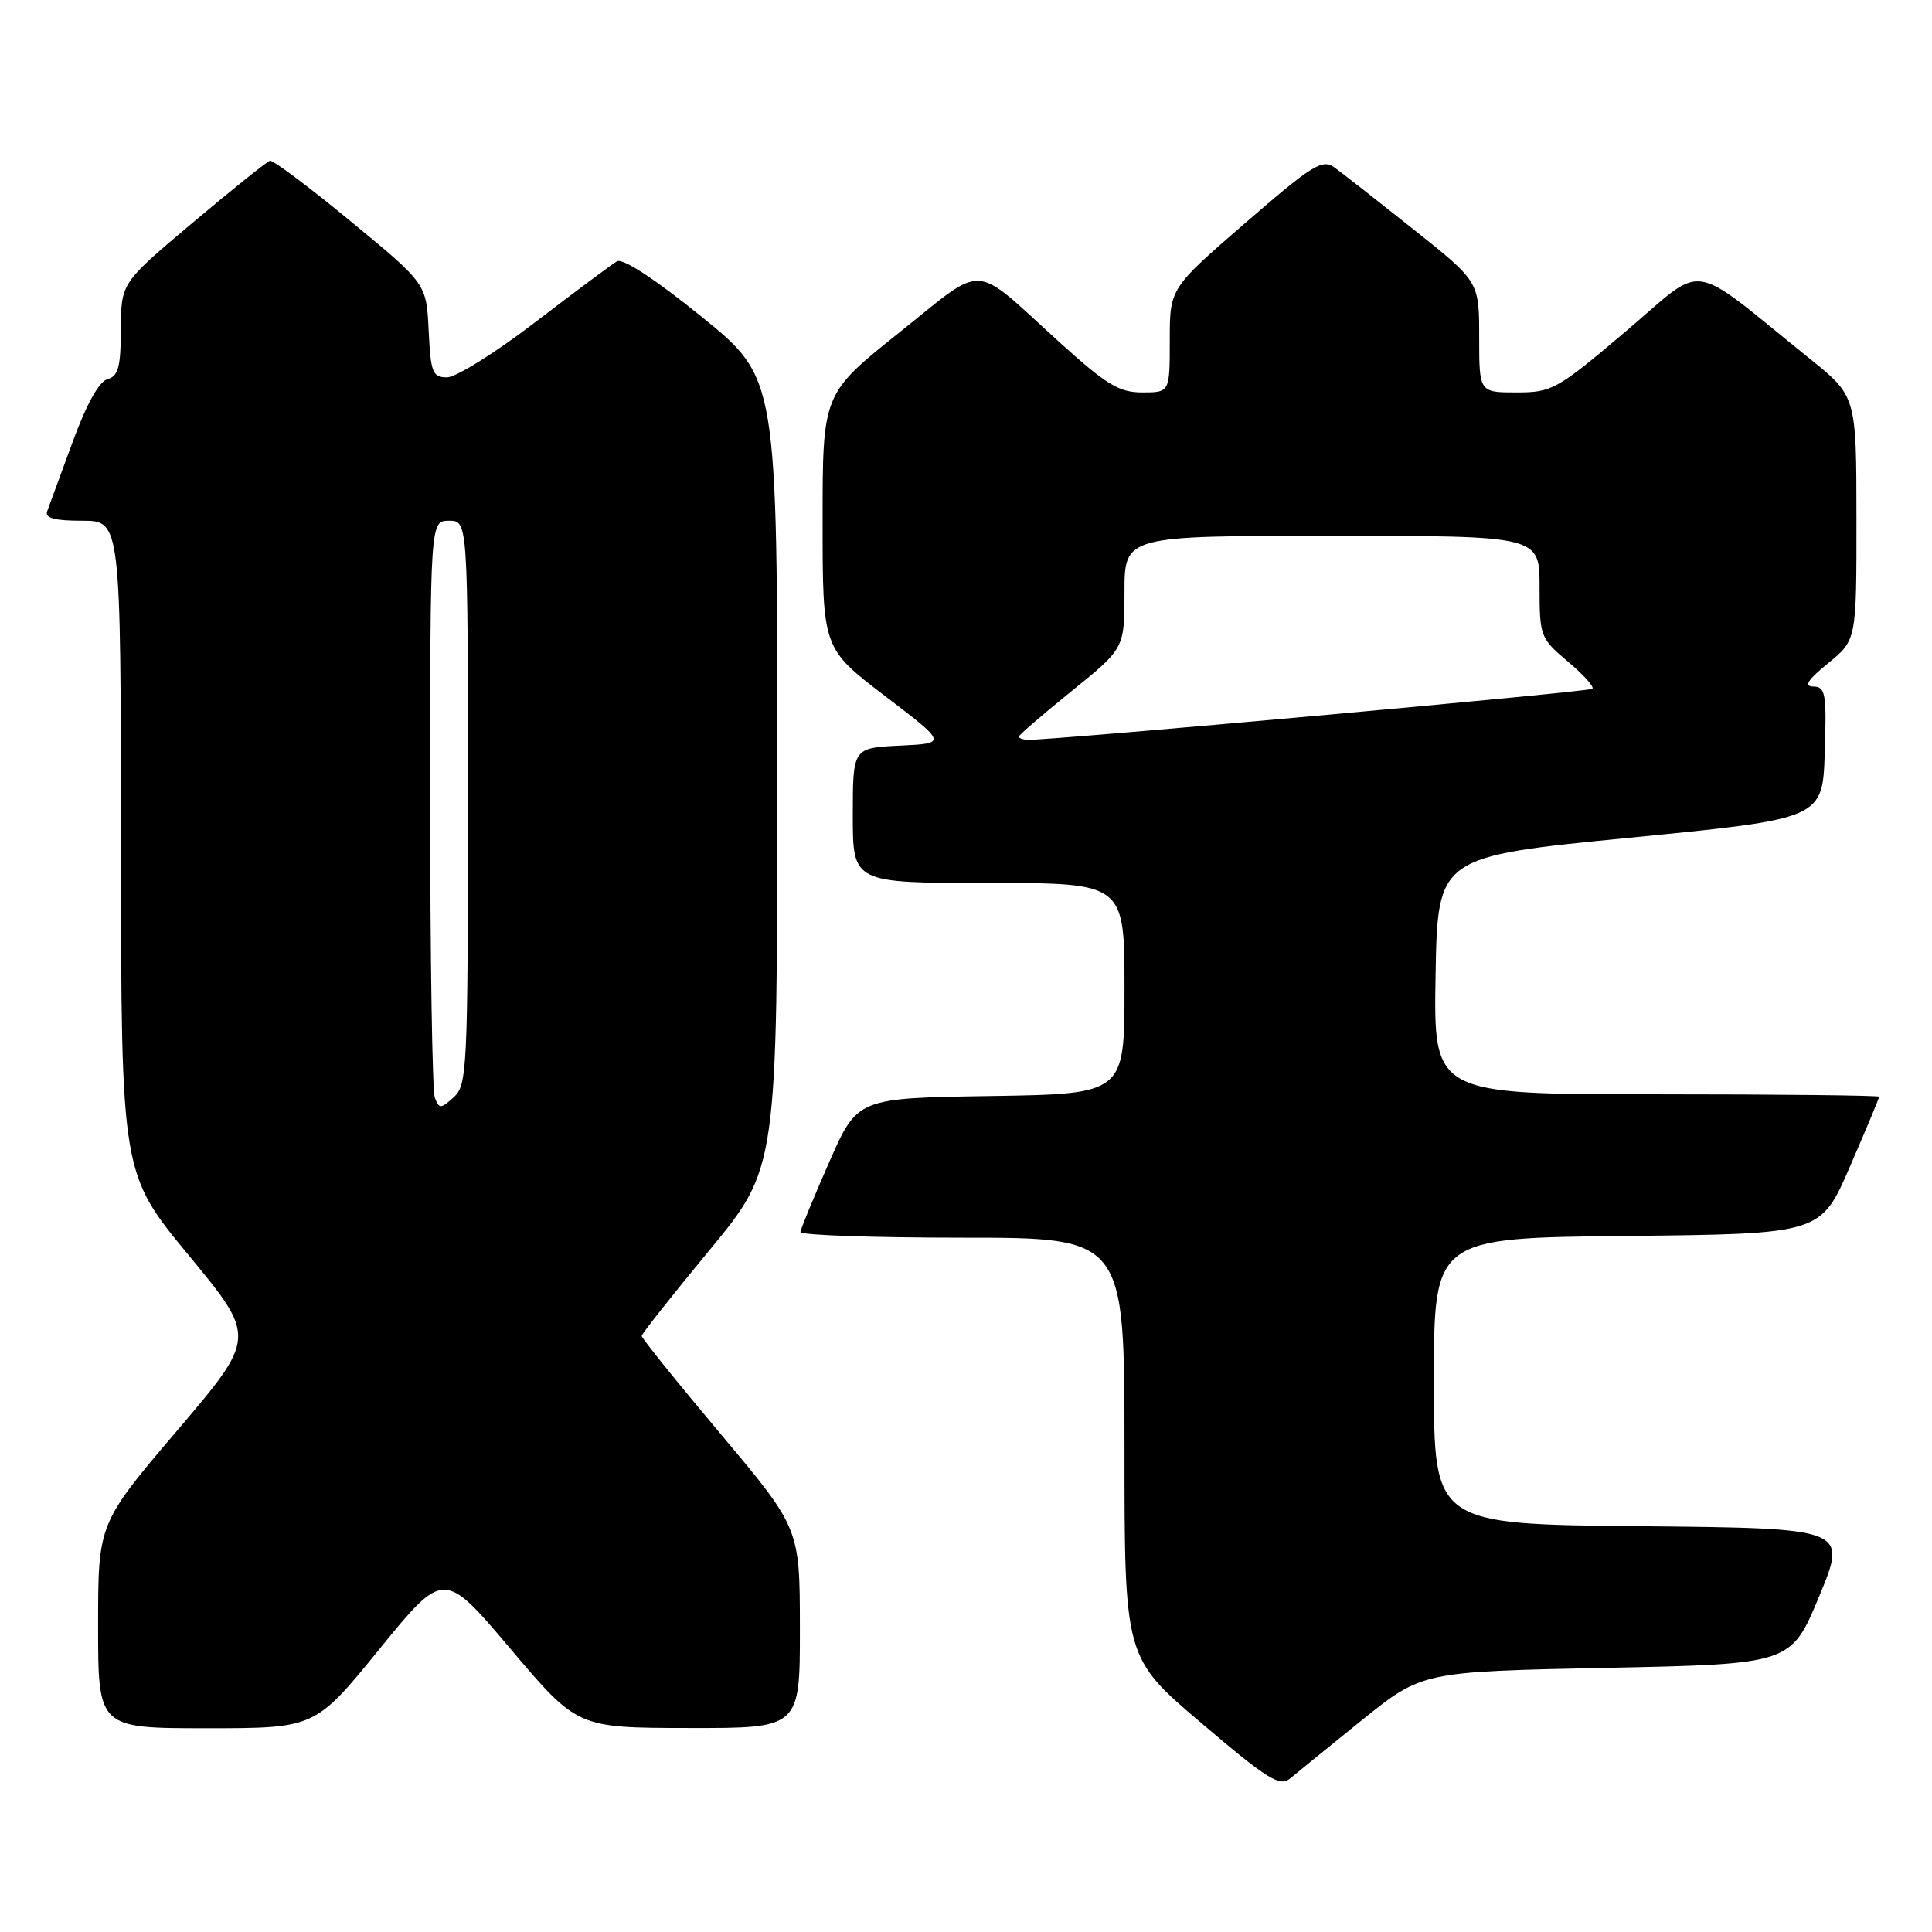 <?xml version="1.0" encoding="UTF-8" standalone="no"?>
<!DOCTYPE svg PUBLIC "-//W3C//DTD SVG 1.1//EN" "http://www.w3.org/Graphics/SVG/1.1/DTD/svg11.dtd" >
<svg xmlns="http://www.w3.org/2000/svg" xmlns:xlink="http://www.w3.org/1999/xlink" version="1.1" viewBox="0 0 256 256">
 <g >
 <path fill="currentColor"
d=" M 180.47 227.92 C 188.45 221.50 188.45 221.50 212.89 221.00 C 237.32 220.50 237.32 220.50 241.06 211.50 C 244.79 202.50 244.79 202.50 217.40 202.23 C 190.00 201.97 190.00 201.97 190.00 183.00 C 190.00 164.03 190.00 164.03 215.63 163.77 C 241.27 163.50 241.27 163.50 245.13 154.57 C 247.26 149.66 249.00 145.50 249.00 145.32 C 249.00 145.15 235.71 145.00 219.47 145.00 C 189.95 145.00 189.95 145.00 190.22 129.25 C 190.50 113.50 190.50 113.50 216.00 111.00 C 241.50 108.49 241.50 108.49 241.79 99.75 C 242.05 91.91 241.89 91.00 240.29 90.97 C 238.98 90.94 239.51 90.11 242.25 87.87 C 246.00 84.81 246.00 84.81 245.99 68.65 C 245.98 52.50 245.98 52.50 239.77 47.50 C 223.40 34.32 226.25 34.74 215.46 43.88 C 206.29 51.65 205.66 52.00 200.94 52.00 C 196.00 52.00 196.00 52.00 196.00 44.66 C 196.00 37.32 196.00 37.32 187.32 30.41 C 182.54 26.61 177.82 22.91 176.82 22.19 C 175.20 21.03 173.90 21.84 165.00 29.55 C 155.00 38.21 155.00 38.21 155.00 45.10 C 155.00 52.00 155.00 52.00 151.36 52.00 C 148.27 52.00 146.60 50.98 140.28 45.25 C 128.63 34.68 130.76 34.80 119.15 44.07 C 109.00 52.18 109.00 52.18 109.00 69.05 C 109.00 85.91 109.00 85.91 117.25 92.21 C 125.50 98.50 125.50 98.50 119.25 98.80 C 113.00 99.10 113.00 99.10 113.00 108.05 C 113.00 117.00 113.00 117.00 131.00 117.00 C 149.00 117.00 149.00 117.00 149.00 130.98 C 149.00 144.95 149.00 144.95 131.30 145.23 C 113.60 145.50 113.60 145.50 109.87 154.00 C 107.81 158.68 106.10 162.84 106.06 163.25 C 106.03 163.66 115.67 164.00 127.50 164.00 C 149.00 164.00 149.00 164.00 149.00 191.83 C 149.00 219.66 149.00 219.66 159.19 228.32 C 167.95 235.77 169.59 236.79 170.94 235.66 C 171.80 234.94 176.09 231.46 180.47 227.92 Z  M 50.28 218.51 C 58.81 208.03 58.81 208.03 67.65 218.49 C 76.50 228.95 76.50 228.95 91.25 228.97 C 106.00 229.00 106.00 229.00 105.99 215.75 C 105.98 202.50 105.98 202.50 95.49 190.01 C 89.72 183.15 85.01 177.30 85.03 177.01 C 85.04 176.73 89.09 171.61 94.03 165.63 C 103.00 154.76 103.00 154.76 103.00 102.43 C 103.00 50.10 103.00 50.10 92.99 41.99 C 86.78 36.96 82.51 34.17 81.74 34.63 C 81.06 35.03 76.20 38.65 70.94 42.68 C 65.69 46.71 60.42 50.00 59.24 50.00 C 57.31 50.00 57.07 49.38 56.80 43.80 C 56.50 37.59 56.50 37.59 46.50 29.35 C 41.00 24.81 36.17 21.19 35.77 21.30 C 35.37 21.41 30.77 25.10 25.54 29.50 C 16.04 37.50 16.04 37.50 16.02 43.63 C 16.00 48.62 15.67 49.85 14.25 50.24 C 13.13 50.53 11.45 53.57 9.61 58.60 C 8.02 62.95 6.51 67.06 6.25 67.75 C 5.92 68.65 7.23 69.00 10.89 69.00 C 16.00 69.00 16.00 69.00 16.03 112.25 C 16.06 155.50 16.06 155.50 25.02 166.35 C 33.98 177.21 33.98 177.21 23.49 189.54 C 13.00 201.86 13.00 201.86 13.00 215.43 C 13.00 229.00 13.00 229.00 27.38 229.00 C 41.75 229.00 41.75 229.00 50.28 218.51 Z  M 135.00 97.61 C 135.00 97.40 138.15 94.68 142.00 91.57 C 149.00 85.91 149.00 85.91 149.00 78.46 C 149.00 71.00 149.00 71.00 176.50 71.00 C 204.00 71.00 204.00 71.00 204.00 77.75 C 204.00 84.32 204.10 84.58 207.75 87.66 C 209.81 89.39 211.28 91.02 211.00 91.27 C 210.56 91.67 139.51 98.09 136.25 98.03 C 135.56 98.01 135.00 97.83 135.00 97.61 Z  M 57.62 145.46 C 57.28 144.57 57.00 127.00 57.00 106.42 C 57.00 69.00 57.00 69.00 59.50 69.00 C 62.00 69.00 62.00 69.00 62.00 106.35 C 62.00 141.60 61.90 143.79 60.12 145.39 C 58.41 146.94 58.19 146.95 57.62 145.46 Z "/>
</g>
</svg>